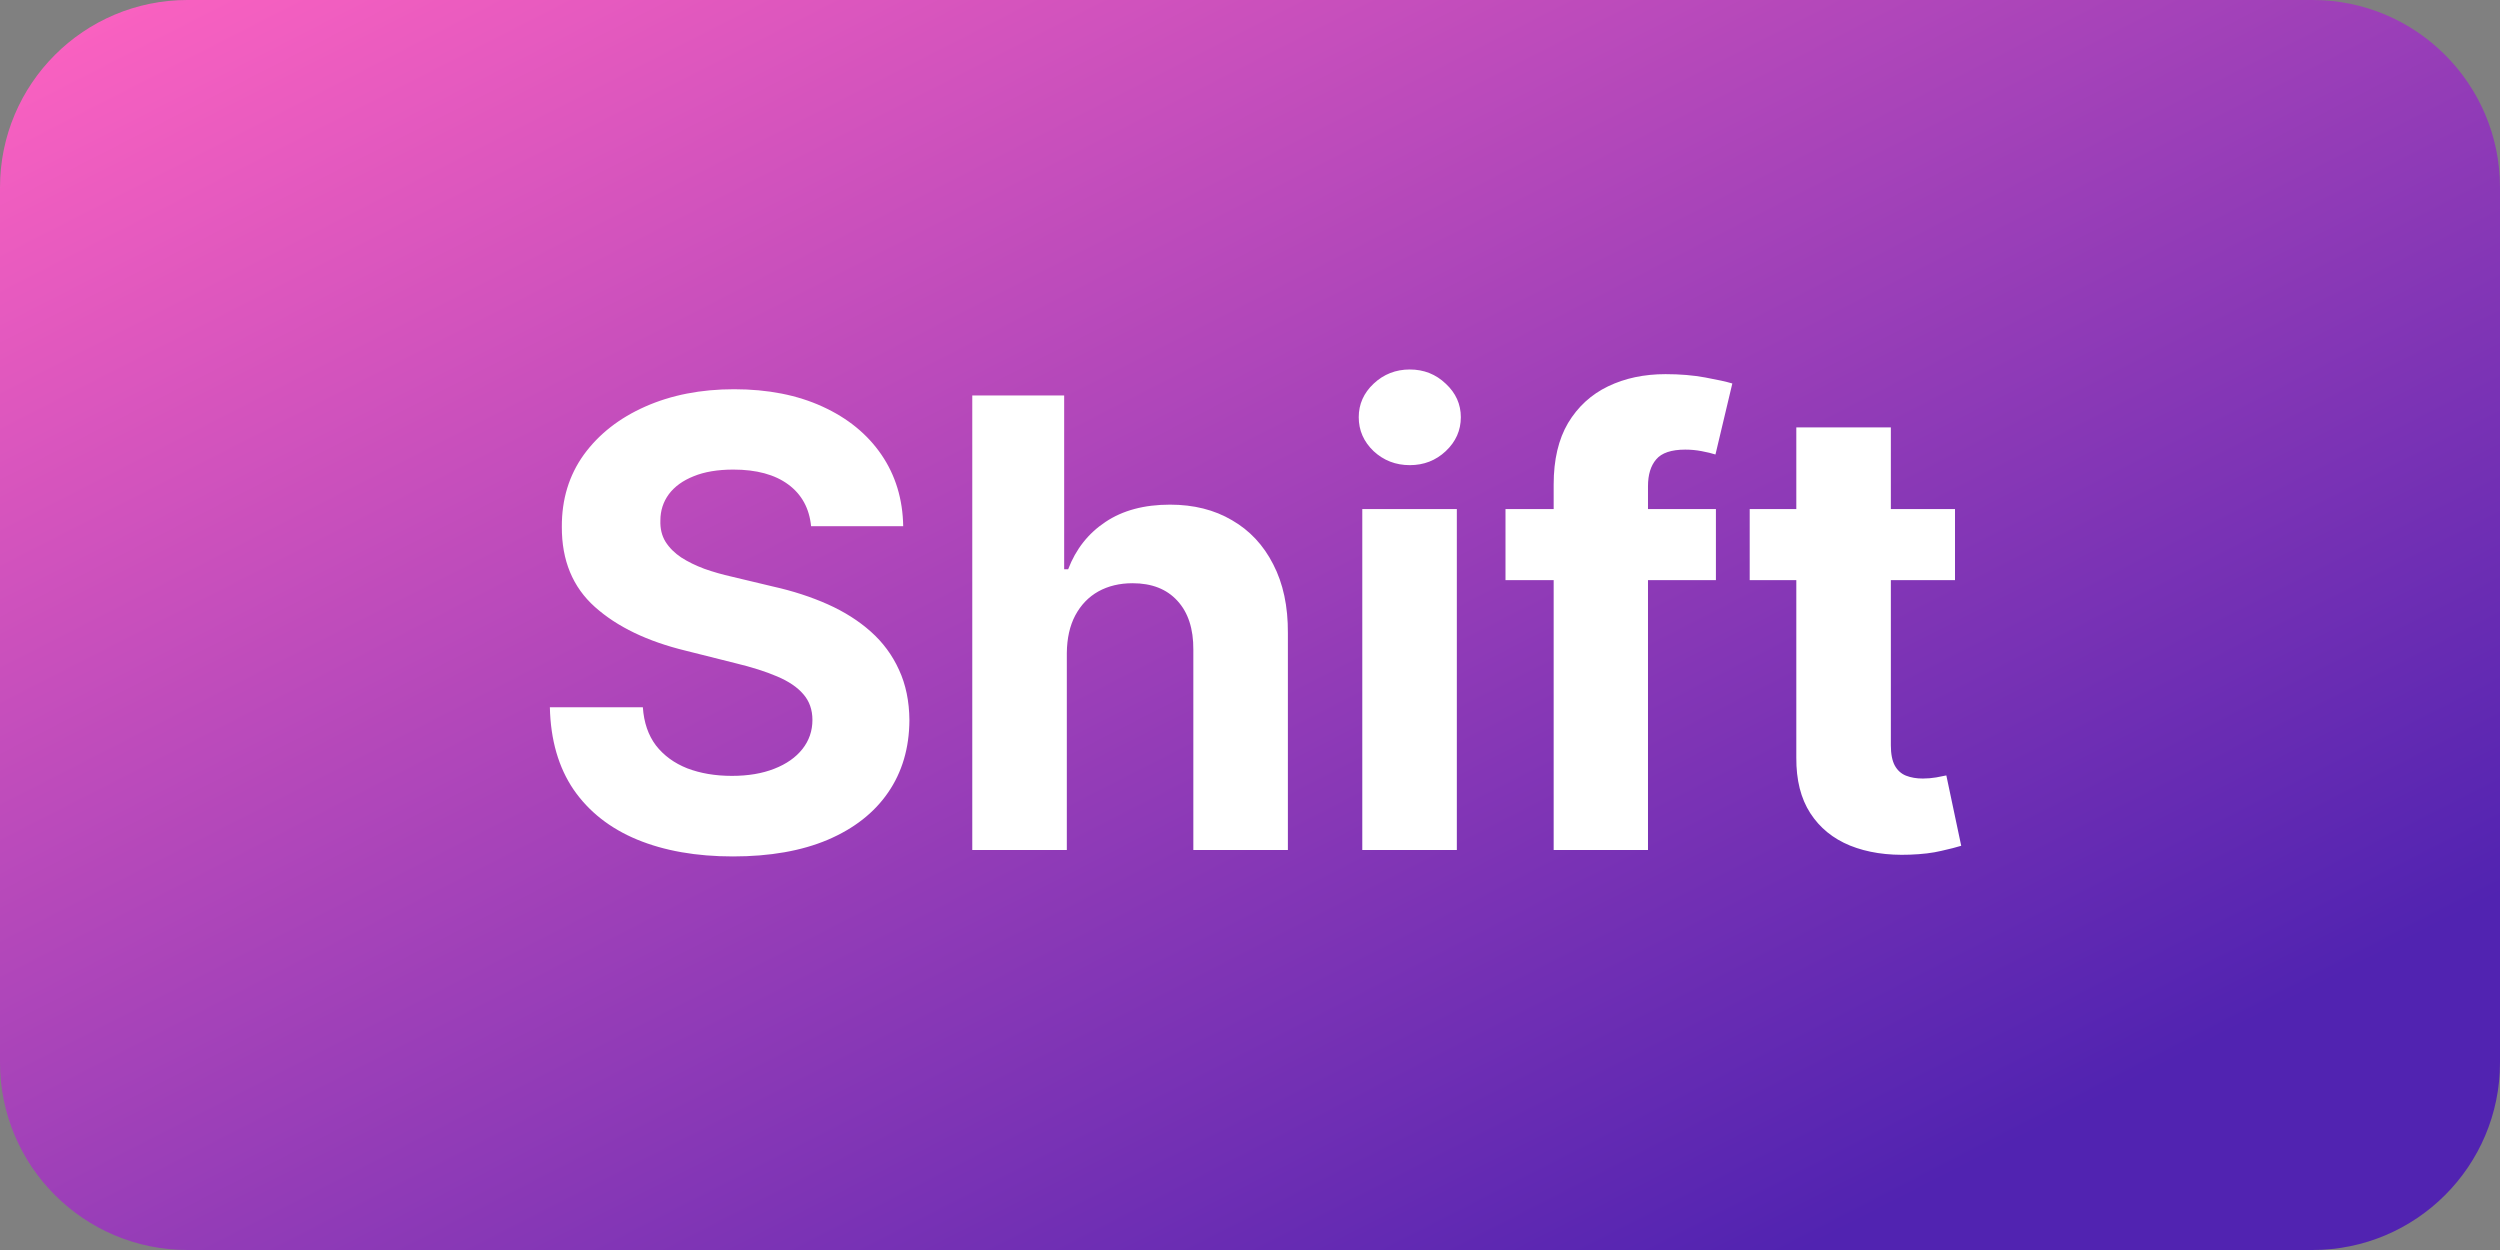 <svg width="200" height="100" viewBox="0 0 200 100" fill="none" xmlns="http://www.w3.org/2000/svg">
<rect x="0" y="0" width="200" height="100" fill="#808080" stroke="none"/>
<path d="M0 15C0 6.716 6.716 0 15 0H185C193.284 0 200 6.716 200 15V85C200 93.284 193.284 100 185 100H15C6.716 100 0 93.284 0 85V15Z" fill="url(#paint0_linear_455_2)"/>
<path d="M64.887 42.094C64.745 40.662 64.135 39.55 63.058 38.756C61.981 37.963 60.519 37.567 58.673 37.567C57.418 37.567 56.358 37.744 55.494 38.099C54.63 38.443 53.967 38.922 53.506 39.538C53.056 40.153 52.831 40.852 52.831 41.633C52.807 42.284 52.943 42.852 53.239 43.337C53.547 43.823 53.967 44.243 54.5 44.598C55.033 44.941 55.648 45.243 56.347 45.504C57.045 45.752 57.791 45.965 58.584 46.143L61.851 46.924C63.437 47.279 64.893 47.753 66.219 48.344C67.544 48.936 68.693 49.664 69.663 50.528C70.634 51.392 71.386 52.41 71.918 53.582C72.463 54.754 72.741 56.098 72.753 57.613C72.741 59.838 72.173 61.768 71.048 63.401C69.936 65.023 68.326 66.284 66.219 67.183C64.124 68.071 61.596 68.515 58.637 68.515C55.702 68.515 53.145 68.065 50.967 67.165C48.8 66.266 47.108 64.934 45.889 63.17C44.681 61.395 44.048 59.199 43.989 56.583H51.428C51.511 57.802 51.86 58.82 52.476 59.637C53.103 60.442 53.938 61.052 54.979 61.466C56.033 61.868 57.222 62.07 58.548 62.07C59.85 62.07 60.981 61.88 61.94 61.501C62.91 61.123 63.662 60.596 64.195 59.921C64.727 59.246 64.994 58.471 64.994 57.595C64.994 56.778 64.751 56.092 64.266 55.535C63.792 54.979 63.094 54.506 62.17 54.115C61.259 53.724 60.14 53.369 58.815 53.05L54.855 52.055C51.789 51.31 49.369 50.144 47.593 48.557C45.818 46.971 44.936 44.835 44.947 42.148C44.936 39.946 45.522 38.023 46.705 36.377C47.901 34.732 49.54 33.447 51.624 32.524C53.707 31.601 56.074 31.139 58.726 31.139C61.425 31.139 63.78 31.601 65.793 32.524C67.817 33.447 69.391 34.732 70.516 36.377C71.64 38.023 72.22 39.928 72.256 42.094H64.887ZM85.346 52.233V68H77.782V31.636H85.133V45.539H85.453C86.068 43.929 87.062 42.669 88.436 41.757C89.809 40.834 91.531 40.372 93.603 40.372C95.496 40.372 97.148 40.786 98.556 41.615C99.977 42.432 101.078 43.61 101.859 45.148C102.652 46.675 103.043 48.504 103.031 50.635V68H95.467V51.984C95.479 50.303 95.052 48.995 94.188 48.06C93.336 47.125 92.141 46.658 90.602 46.658C89.572 46.658 88.66 46.877 87.867 47.315C87.086 47.753 86.471 48.392 86.021 49.232C85.583 50.061 85.358 51.061 85.346 52.233ZM108.983 68V40.727H116.547V68H108.983ZM112.783 37.212C111.658 37.212 110.694 36.839 109.889 36.093C109.096 35.336 108.699 34.43 108.699 33.376C108.699 32.335 109.096 31.441 109.889 30.695C110.694 29.938 111.658 29.559 112.783 29.559C113.908 29.559 114.866 29.938 115.659 30.695C116.464 31.441 116.867 32.335 116.867 33.376C116.867 34.43 116.464 35.336 115.659 36.093C114.866 36.839 113.908 37.212 112.783 37.212ZM137.273 40.727V46.409H120.44V40.727H137.273ZM124.293 68V38.756C124.293 36.78 124.678 35.14 125.447 33.838C126.229 32.536 127.294 31.559 128.643 30.908C129.993 30.257 131.526 29.932 133.242 29.932C134.402 29.932 135.461 30.021 136.42 30.198C137.391 30.376 138.113 30.535 138.586 30.678L137.237 36.359C136.941 36.265 136.574 36.176 136.136 36.093C135.71 36.01 135.272 35.969 134.822 35.969C133.71 35.969 132.934 36.229 132.496 36.75C132.058 37.259 131.839 37.975 131.839 38.898V68H124.293ZM156.4 40.727V46.409H139.976V40.727H156.4ZM143.705 34.193H151.268V59.619C151.268 60.318 151.375 60.862 151.588 61.253C151.801 61.632 152.097 61.898 152.476 62.052C152.866 62.206 153.316 62.283 153.825 62.283C154.18 62.283 154.536 62.253 154.891 62.194C155.246 62.123 155.518 62.07 155.707 62.034L156.897 67.663C156.518 67.781 155.986 67.917 155.299 68.071C154.612 68.237 153.778 68.337 152.795 68.373C150.973 68.444 149.375 68.201 148.001 67.645C146.64 67.088 145.581 66.224 144.823 65.053C144.066 63.881 143.693 62.401 143.705 60.614V34.193Z" fill="white"/>
<defs>
<linearGradient id="paint0_linear_455_2" x1="6.48387e-05" y1="5.70129e-05" x2="70.585" y2="137.924" gradientUnits="userSpaceOnUse">
<stop stop-color="#FF63C1"/>
<stop offset="0.63" stop-color="#913BB7"/>
<stop offset="1" stop-color="#5123B1"/>
</linearGradient>
</defs>
</svg>
